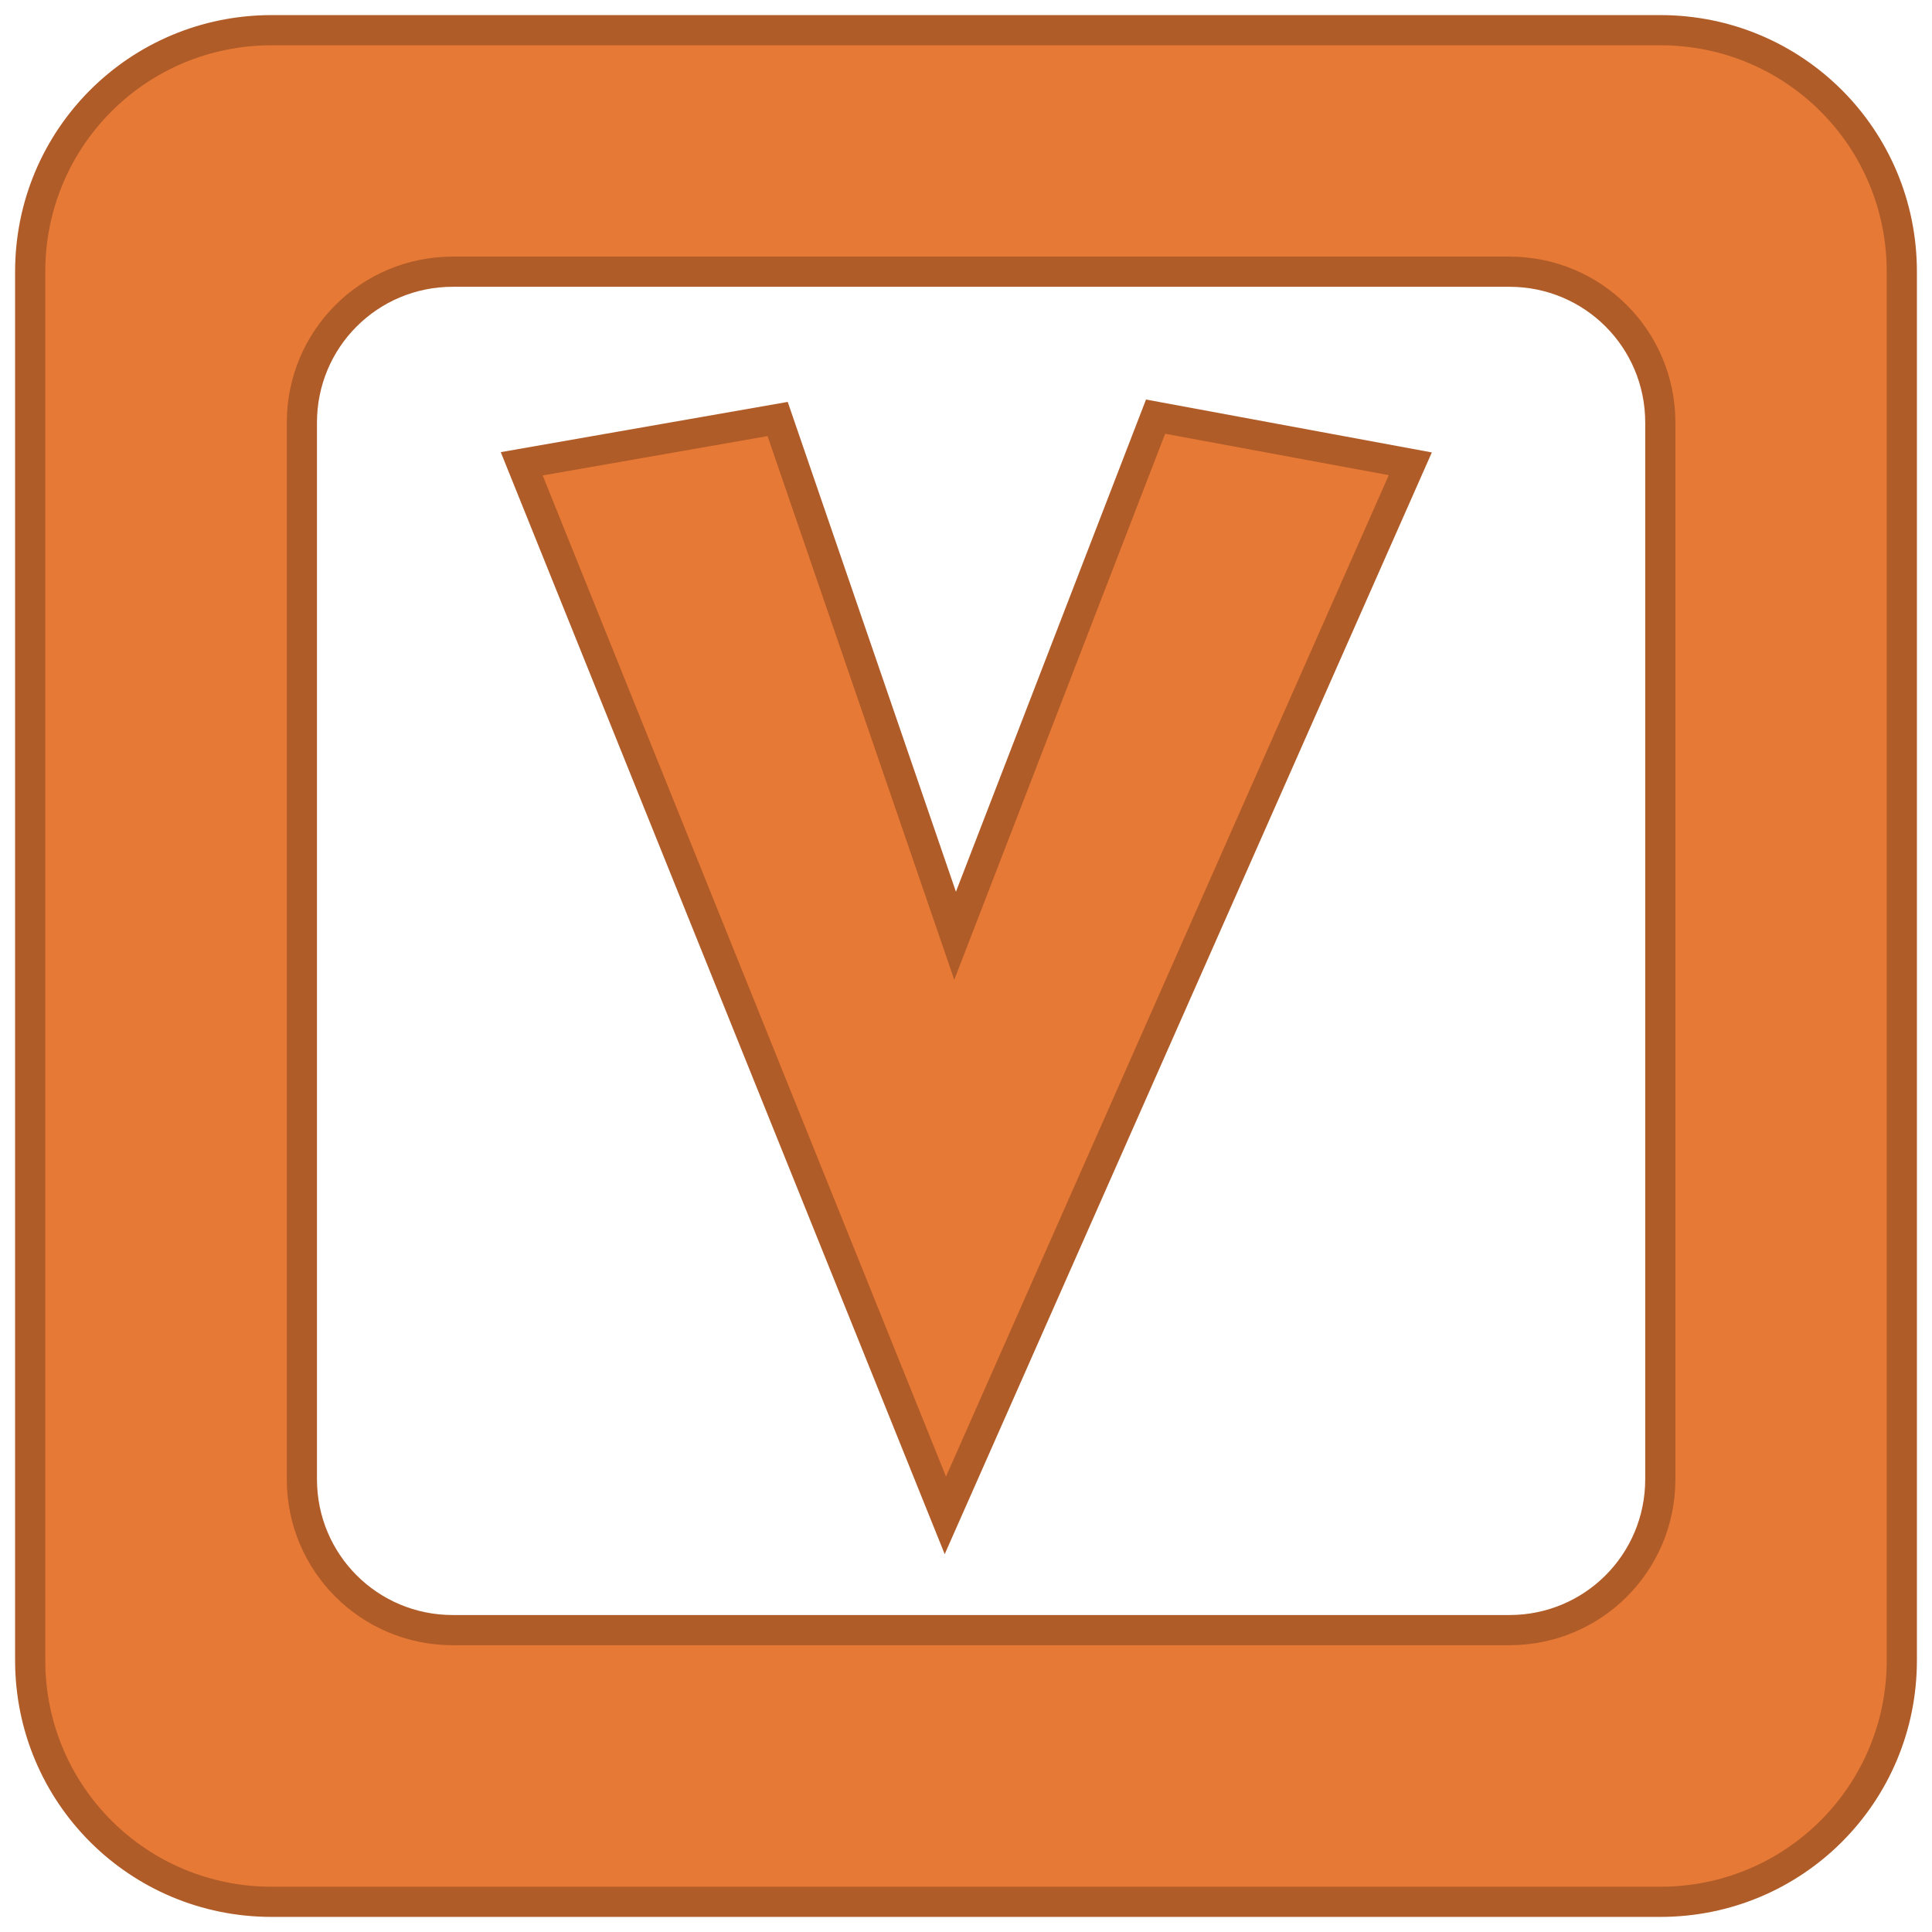 <?xml version="1.0" encoding="UTF-8" standalone="no"?>
<svg
   xmlns:dc="http://purl.org/dc/elements/1.1/"
   xmlns:cc="http://creativecommons.org/ns#"
   xmlns:rdf="http://www.w3.org/1999/02/22-rdf-syntax-ns#"
   xmlns:svg="http://www.w3.org/2000/svg"
   xmlns="http://www.w3.org/2000/svg"
   xmlns:sodipodi="http://sodipodi.sourceforge.net/DTD/sodipodi-0.dtd"
   xmlns:inkscape="http://www.inkscape.org/namespaces/inkscape"
   version="1.1"
   id="Layer_1"
   x="0px"
   y="0px"
   viewBox="0 0 64 64"
   enable-background="new 0 0 3508 2480"
   xml:space="preserve"
   inkscape:version="0.91 r13725"
   sodipodi:docname="v.svg"
   width="64"
   height="64"><defs
     id="defs4081" /><sodipodi:namedview
     pagecolor="#ffffff"
     bordercolor="#666666"
     borderopacity="1"
     objecttolerance="10"
     gridtolerance="10"
     guidetolerance="10"
     inkscape:pageopacity="0"
     inkscape:pageshadow="2"
     inkscape:window-width="1884"
     inkscape:window-height="1051"
     id="namedview4079"
     showgrid="true"
     showguides="false"
     inkscape:zoom="5.9293045"
     inkscape:cx="10.214275"
     inkscape:cy="21.459119"
     inkscape:window-x="0"
     inkscape:window-y="0"
     inkscape:window-maximized="1"
     inkscape:current-layer="Layer_1"
     fit-margin-top="0"
     fit-margin-left="0"
     fit-margin-right="0"
     fit-margin-bottom="0"><inkscape:grid
       type="xygrid"
       id="grid4195" /></sodipodi:namedview><path
     style="color:#000000;clip-rule:nonzero;display:inline;overflow:visible;visibility:visible;opacity:1;isolation:auto;mix-blend-mode:normal;color-interpolation:sRGB;color-interpolation-filters:linearRGB;solid-color:#000000;solid-opacity:1;fill:#e77936;fill-opacity:1;fill-rule:evenodd;stroke:#b05c28;stroke-width:1;stroke-linecap:square;stroke-linejoin:miter;stroke-miterlimit:4;stroke-dasharray:none;stroke-dashoffset:0;stroke-opacity:1;marker:none;color-rendering:auto;image-rendering:auto;shape-rendering:auto;text-rendering:auto;enable-background:accumulate"
     d="M 9 1 C 4.568 1 1 4.568 1 9 L 1 55 C 1 59.432 4.568 63 9 63 L 55 63 C 59.432 63 63 59.432 63 55 L 63 9 C 63 4.568 59.432 1 55 1 L 9 1 z M 15 9 L 50 9 C 52.77 9 55 11.23 55 14 L 55 49 C 55 51.77 52.77 54 50 54 L 15 54 C 12.23 54 10 51.77 10 49 L 10 14 C 10 11.23 12.23 9 15 9 z "
     id="rect4193" /><g
     style="font-style:normal;font-variant:normal;font-weight:normal;font-stretch:normal;font-size:40px;line-height:125%;font-family:Kabel;-inkscape-font-specification:Kabel;letter-spacing:0px;word-spacing:0px;fill:#e77936;fill-opacity:1;stroke:#b05c28;stroke-width:1px;stroke-linecap:butt;stroke-linejoin:miter;stroke-opacity:1"
     id="text4261"><path
       d="m 17.283,15.364 8.477,-1.484 5.879,17.119 6.641,-17.197 8.438,1.562 L 31.316,50.198 17.283,15.364 Z"
       style="fill:#e77936;fill-opacity:1;stroke:#b05c28;stroke-opacity:1"
       id="path5970" /></g></svg>
